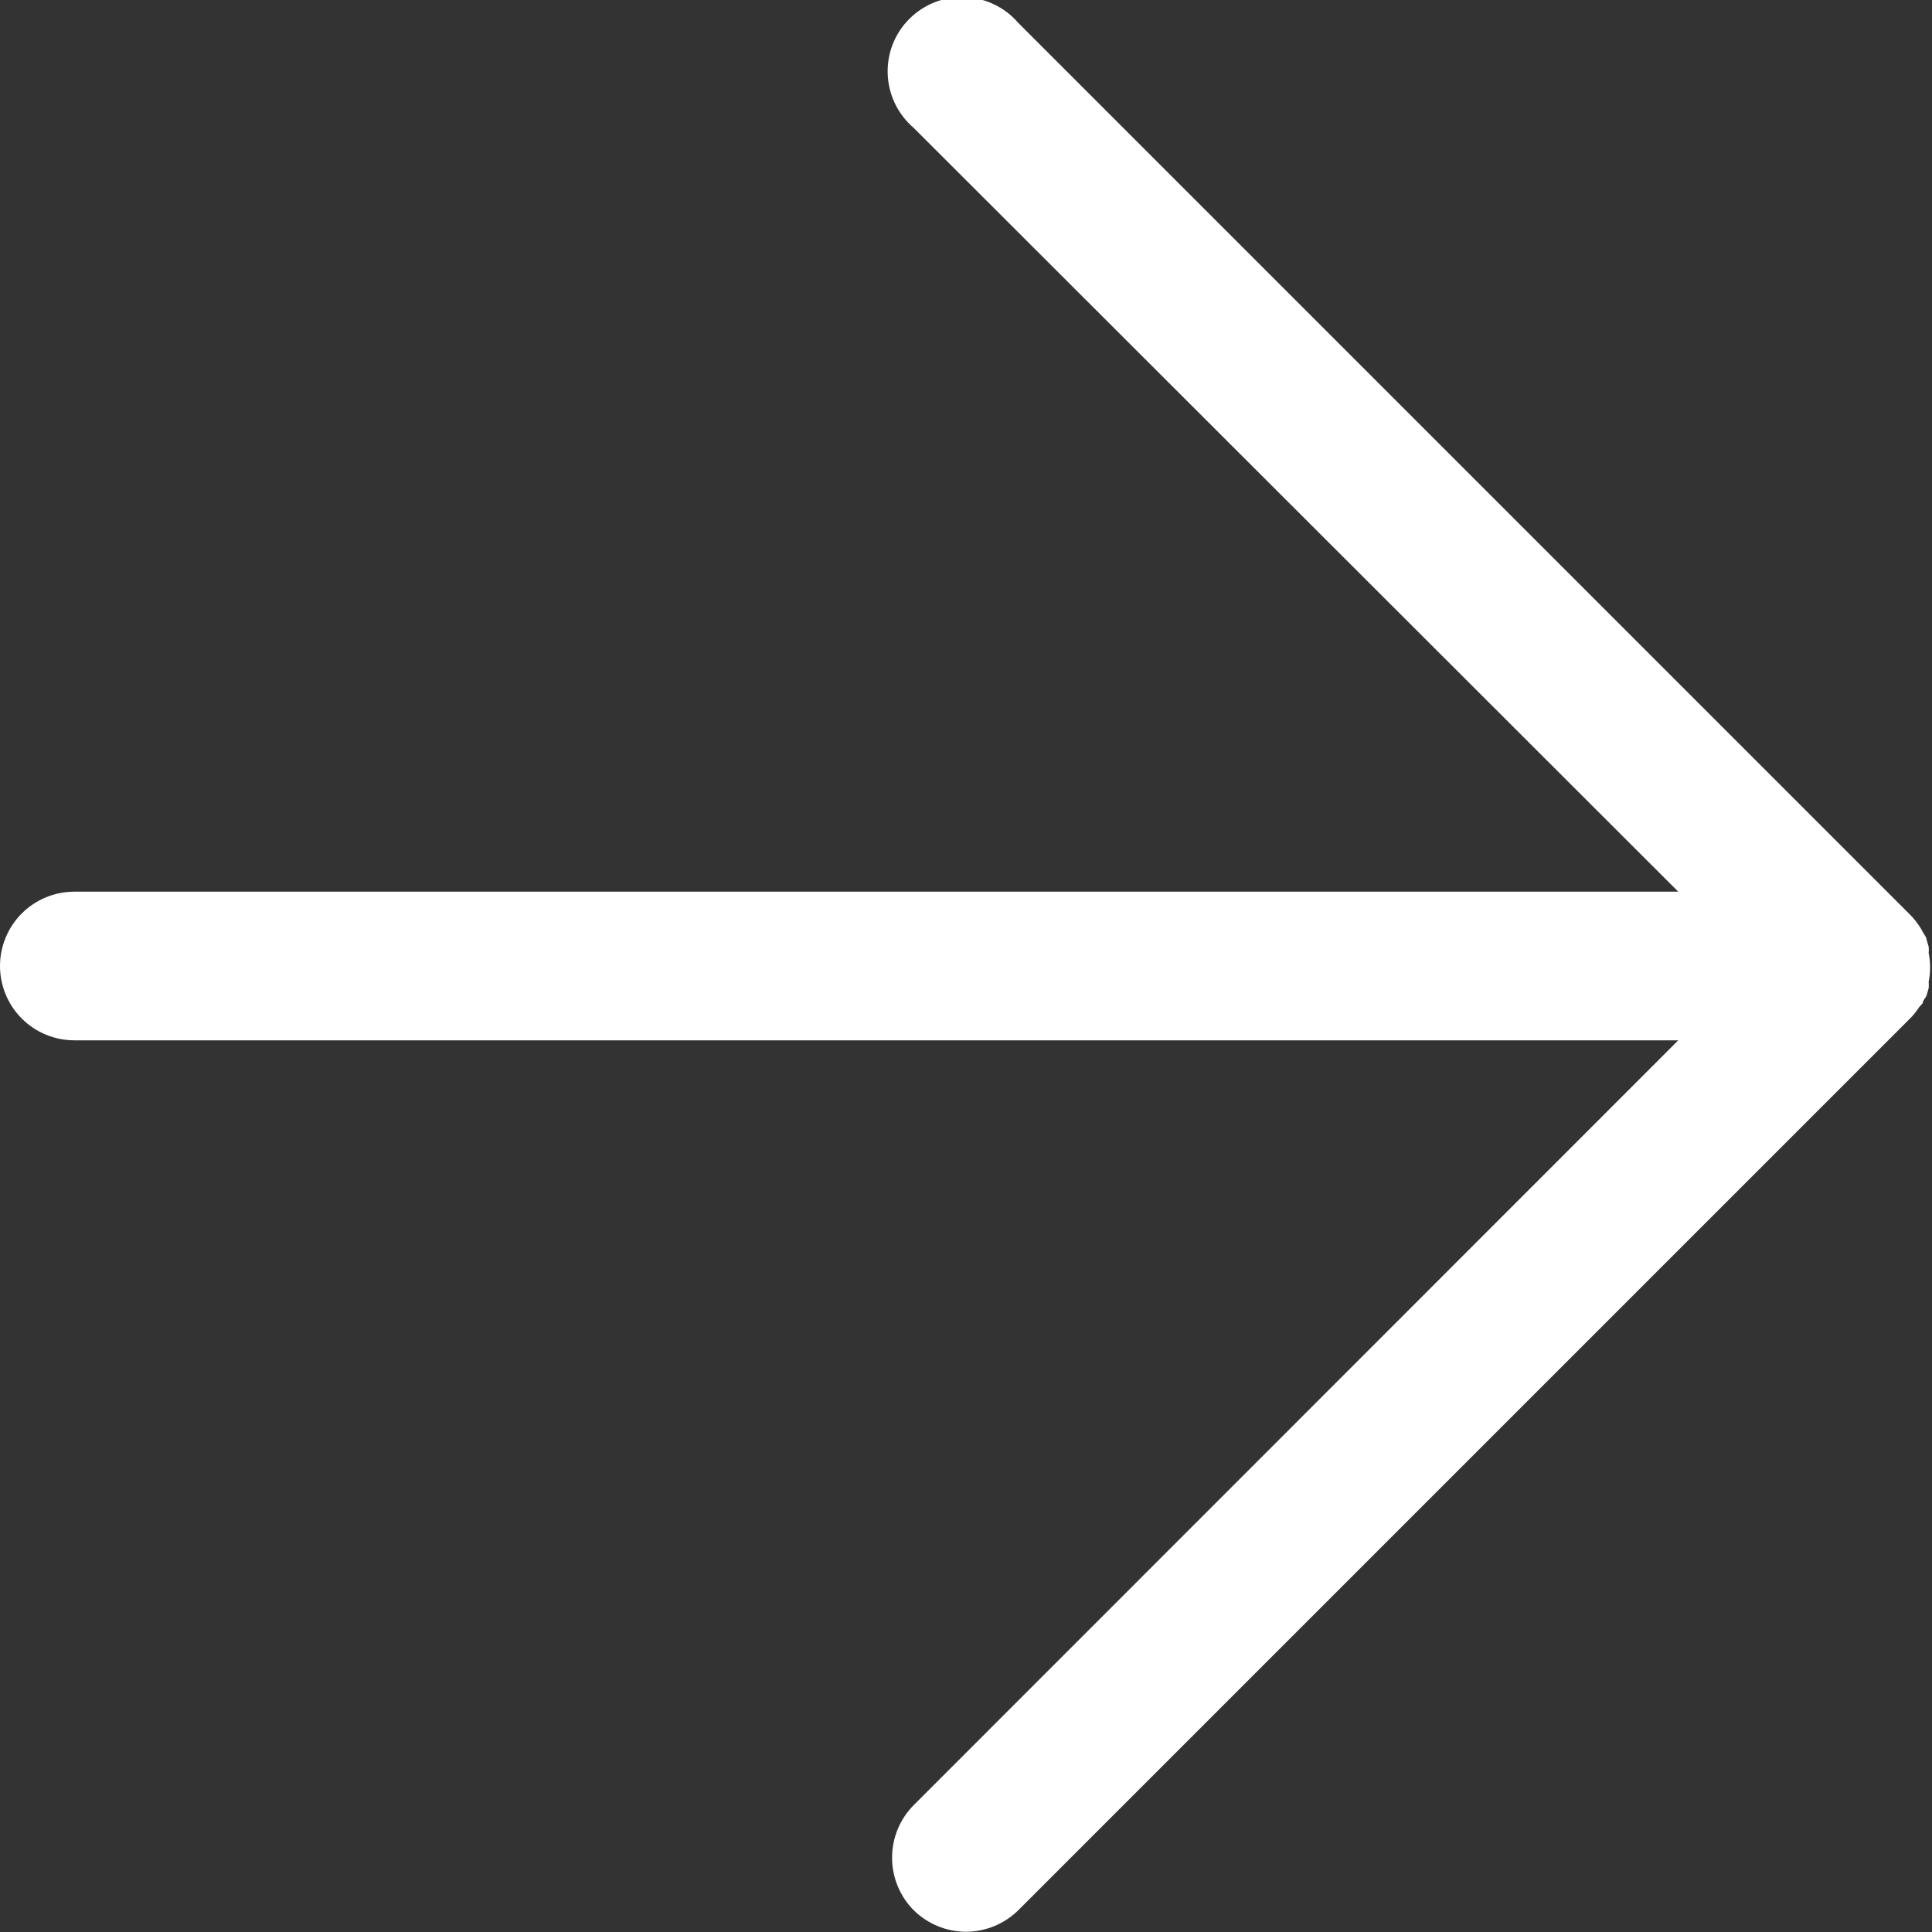 <svg width="15" height="15" viewBox="0 0 15 15" fill="none" xmlns="http://www.w3.org/2000/svg">
<rect x="0" y="0" width="15" height="15" fill="#333333" stroke="none"/>
<g clip-path="url(#clip0_9_31)">
<path d="M0.577 8.077H13.03L7.093 14.016C6.986 14.124 6.926 14.271 6.926 14.423C6.926 14.575 6.986 14.722 7.093 14.83C7.201 14.937 7.348 14.998 7.5 14.998C7.652 14.998 7.799 14.937 7.907 14.83L14.83 7.907C14.857 7.88 14.881 7.85 14.902 7.817C14.911 7.808 14.92 7.799 14.928 7.788C14.928 7.768 14.948 7.751 14.957 7.731L14.974 7.673C14.976 7.657 14.976 7.64 14.974 7.624C14.989 7.55 14.989 7.473 14.974 7.399C14.976 7.383 14.976 7.366 14.974 7.35L14.957 7.292C14.957 7.272 14.937 7.255 14.928 7.235C14.92 7.22 14.912 7.205 14.902 7.191C14.881 7.159 14.857 7.129 14.83 7.102L7.907 0.179C7.855 0.118 7.791 0.069 7.72 0.035C7.648 0 7.57 -0.019 7.491 -0.022C7.411 -0.025 7.332 -0.012 7.258 0.017C7.184 0.046 7.117 0.09 7.061 0.146C7.004 0.202 6.96 0.27 6.931 0.344C6.902 0.418 6.889 0.497 6.892 0.576C6.895 0.656 6.915 0.734 6.949 0.805C6.984 0.877 7.033 0.941 7.093 0.992L13.03 6.923H0.577C0.424 6.923 0.277 6.984 0.169 7.092C0.061 7.2 -7.88473e-06 7.347 -7.88473e-06 7.5C-7.88473e-06 7.653 0.061 7.8 0.169 7.908C0.277 8.016 0.424 8.077 0.577 8.077Z" fill="white"/>
</g>
<defs>
<clipPath id="clip0_9_31">
<rect width="15" height="15" fill="white" transform="matrix(-1 0 0 -1 15 15)"/>
</clipPath>
</defs>
</svg>
